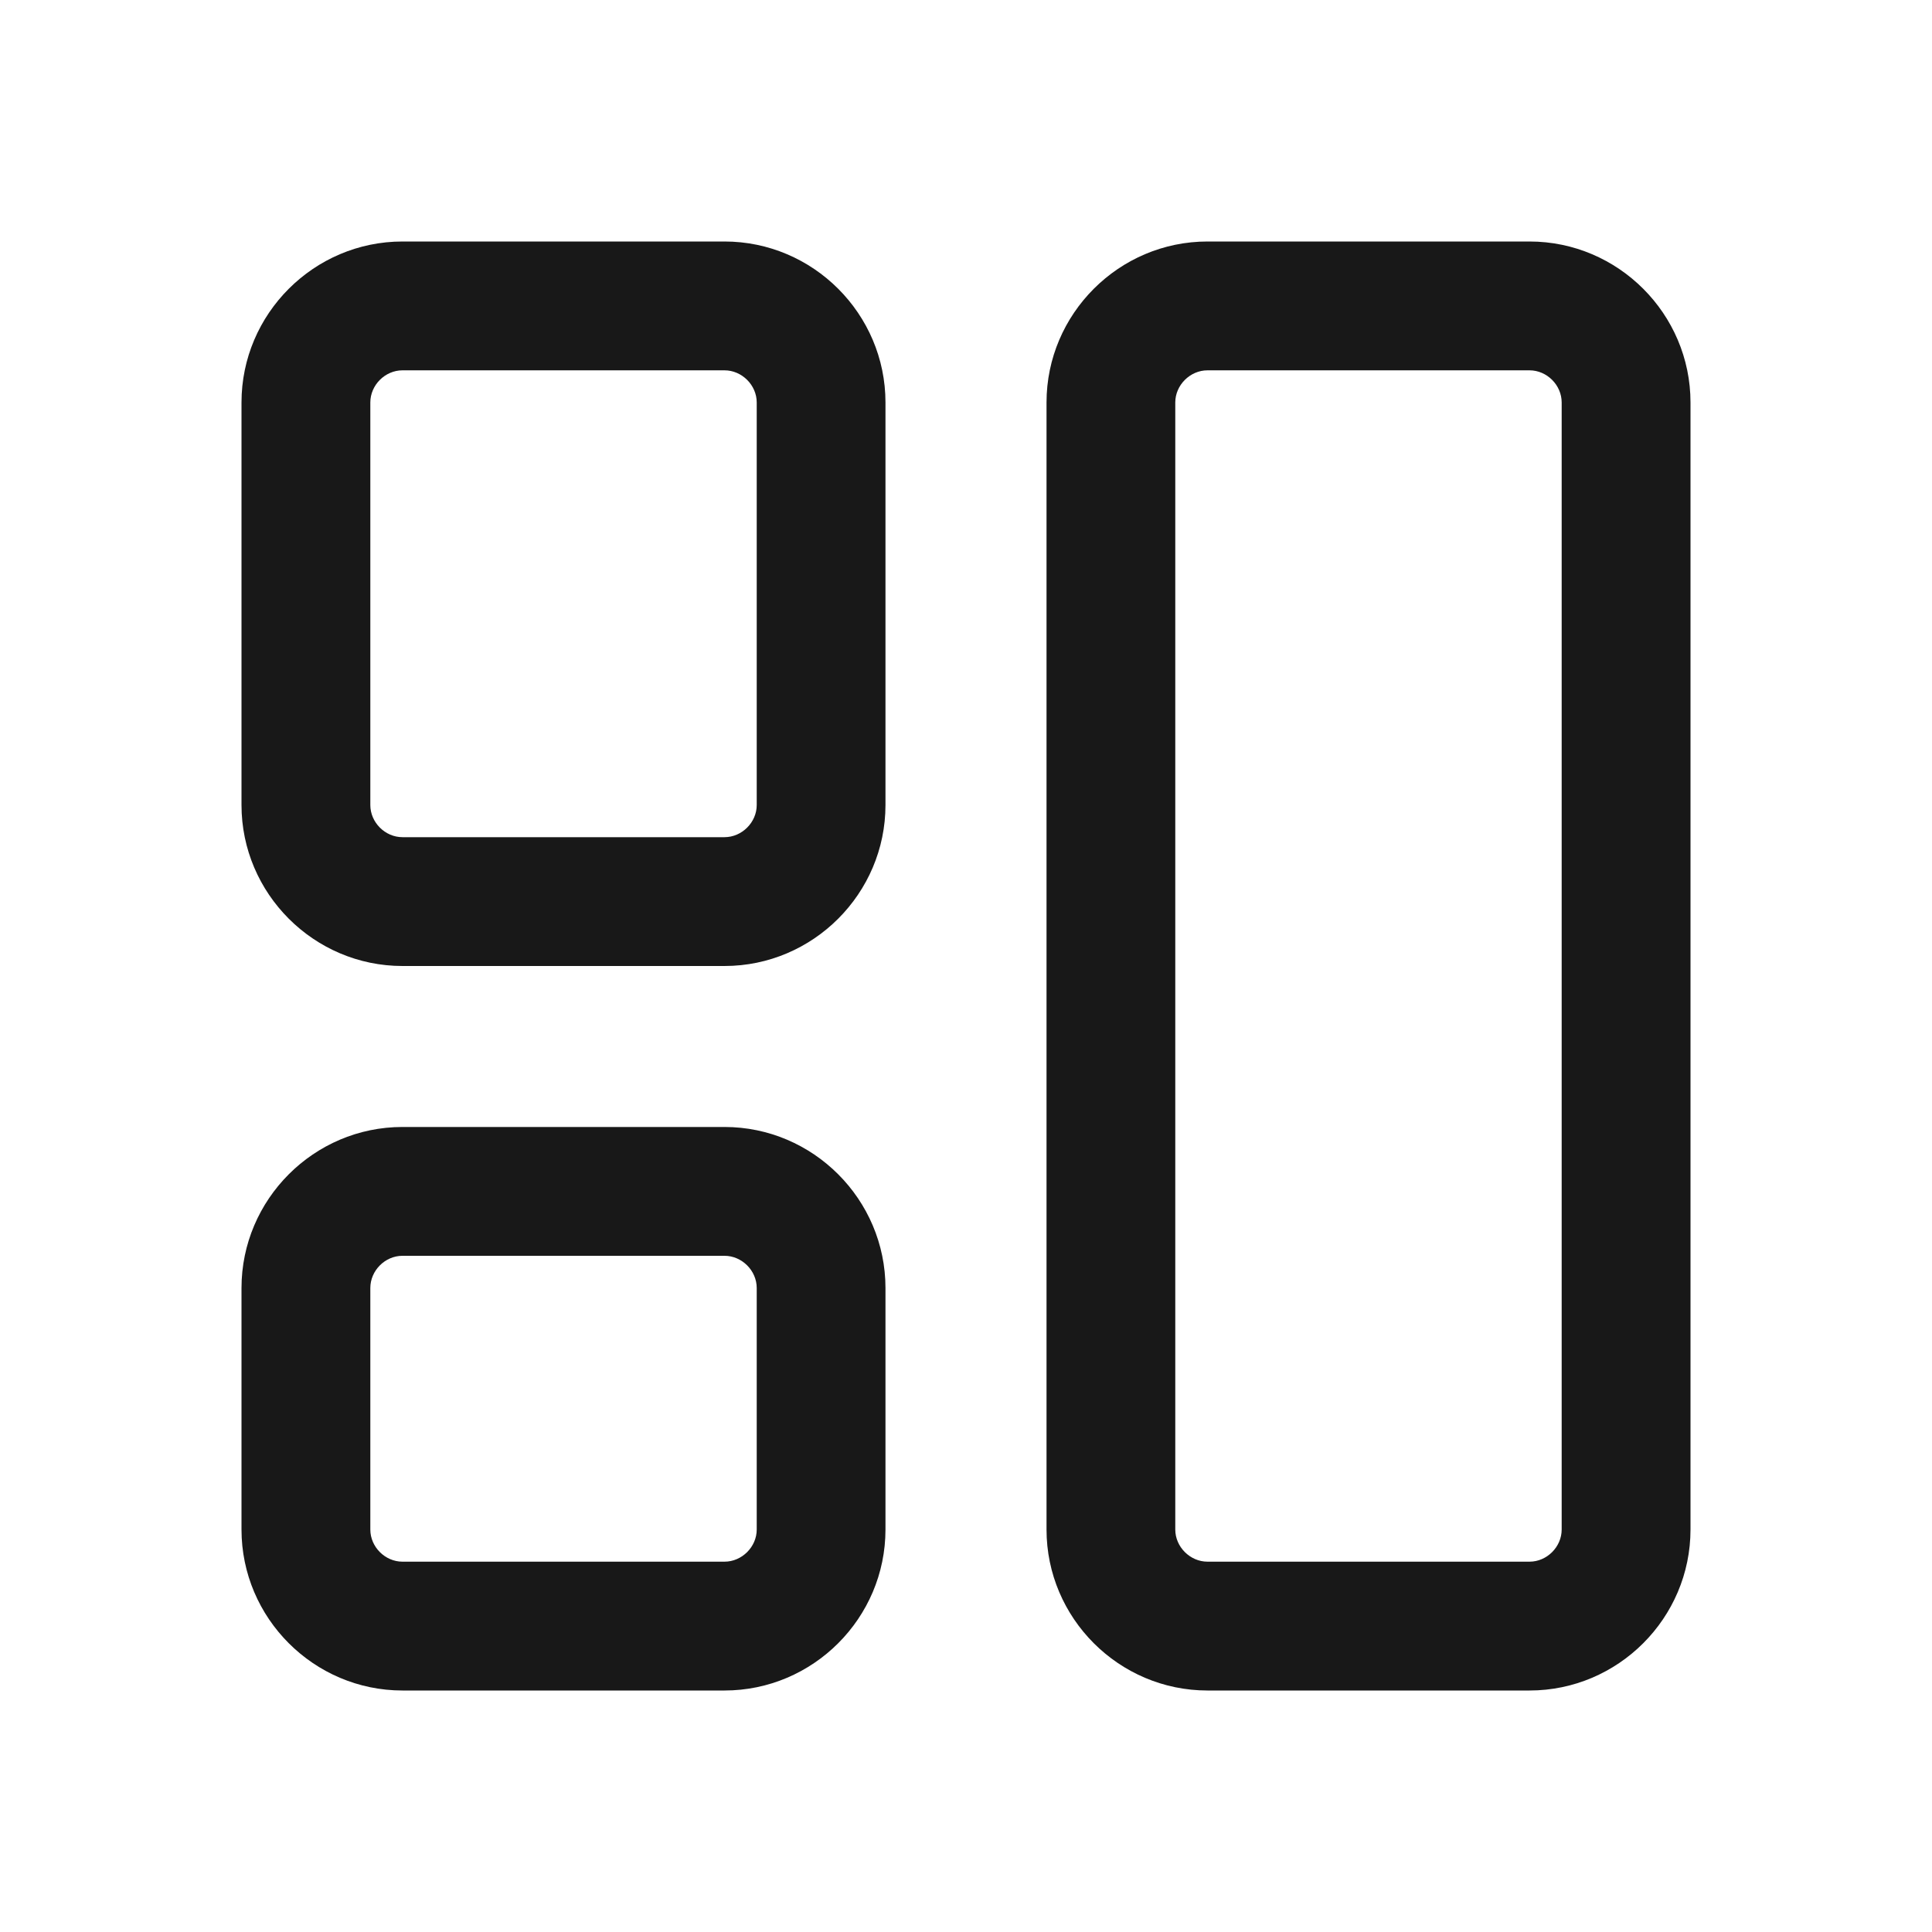 <svg width="25" height="25" viewBox="0 0 25 25" fill="none" xmlns="http://www.w3.org/2000/svg">
<path fill-rule="evenodd" clip-rule="evenodd" d="M19.792 4.792H15.625C15.4 4.792 15.208 4.983 15.208 5.208L15.208 19.792C15.208 20.017 15.4 20.208 15.625 20.208H19.792C20.017 20.208 20.208 20.017 20.208 19.792L20.208 5.208C20.208 4.983 20.017 4.792 19.792 4.792ZM9.375 4.792L5.208 4.792C4.983 4.792 4.792 4.983 4.792 5.208L4.792 10.417C4.792 10.642 4.983 10.833 5.208 10.833H9.375C9.6 10.833 9.792 10.642 9.792 10.417V5.208C9.792 4.983 9.6 4.792 9.375 4.792ZM4.792 16.667V19.792C4.792 20.017 4.983 20.208 5.208 20.208L9.375 20.208C9.6 20.208 9.792 20.017 9.792 19.792V16.667C9.792 16.441 9.6 16.25 9.375 16.25H5.208C4.983 16.25 4.792 16.441 4.792 16.667ZM19.792 3.125H15.625C14.479 3.125 13.542 4.062 13.542 5.208L13.542 19.792C13.542 20.938 14.479 21.875 15.625 21.875H19.792C20.938 21.875 21.875 20.938 21.875 19.792L21.875 5.208C21.875 4.062 20.938 3.125 19.792 3.125ZM5.208 3.125L9.375 3.125C10.521 3.125 11.458 4.062 11.458 5.208V10.417C11.458 11.562 10.521 12.5 9.375 12.5H5.208C4.062 12.5 3.125 11.562 3.125 10.417L3.125 5.208C3.125 4.062 4.062 3.125 5.208 3.125ZM3.125 19.792V16.667C3.125 15.521 4.062 14.583 5.208 14.583H9.375C10.521 14.583 11.458 15.521 11.458 16.667V19.792C11.458 20.938 10.521 21.875 9.375 21.875L5.208 21.875C4.062 21.875 3.125 20.938 3.125 19.792Z" fill="#181818"/>
</svg>

